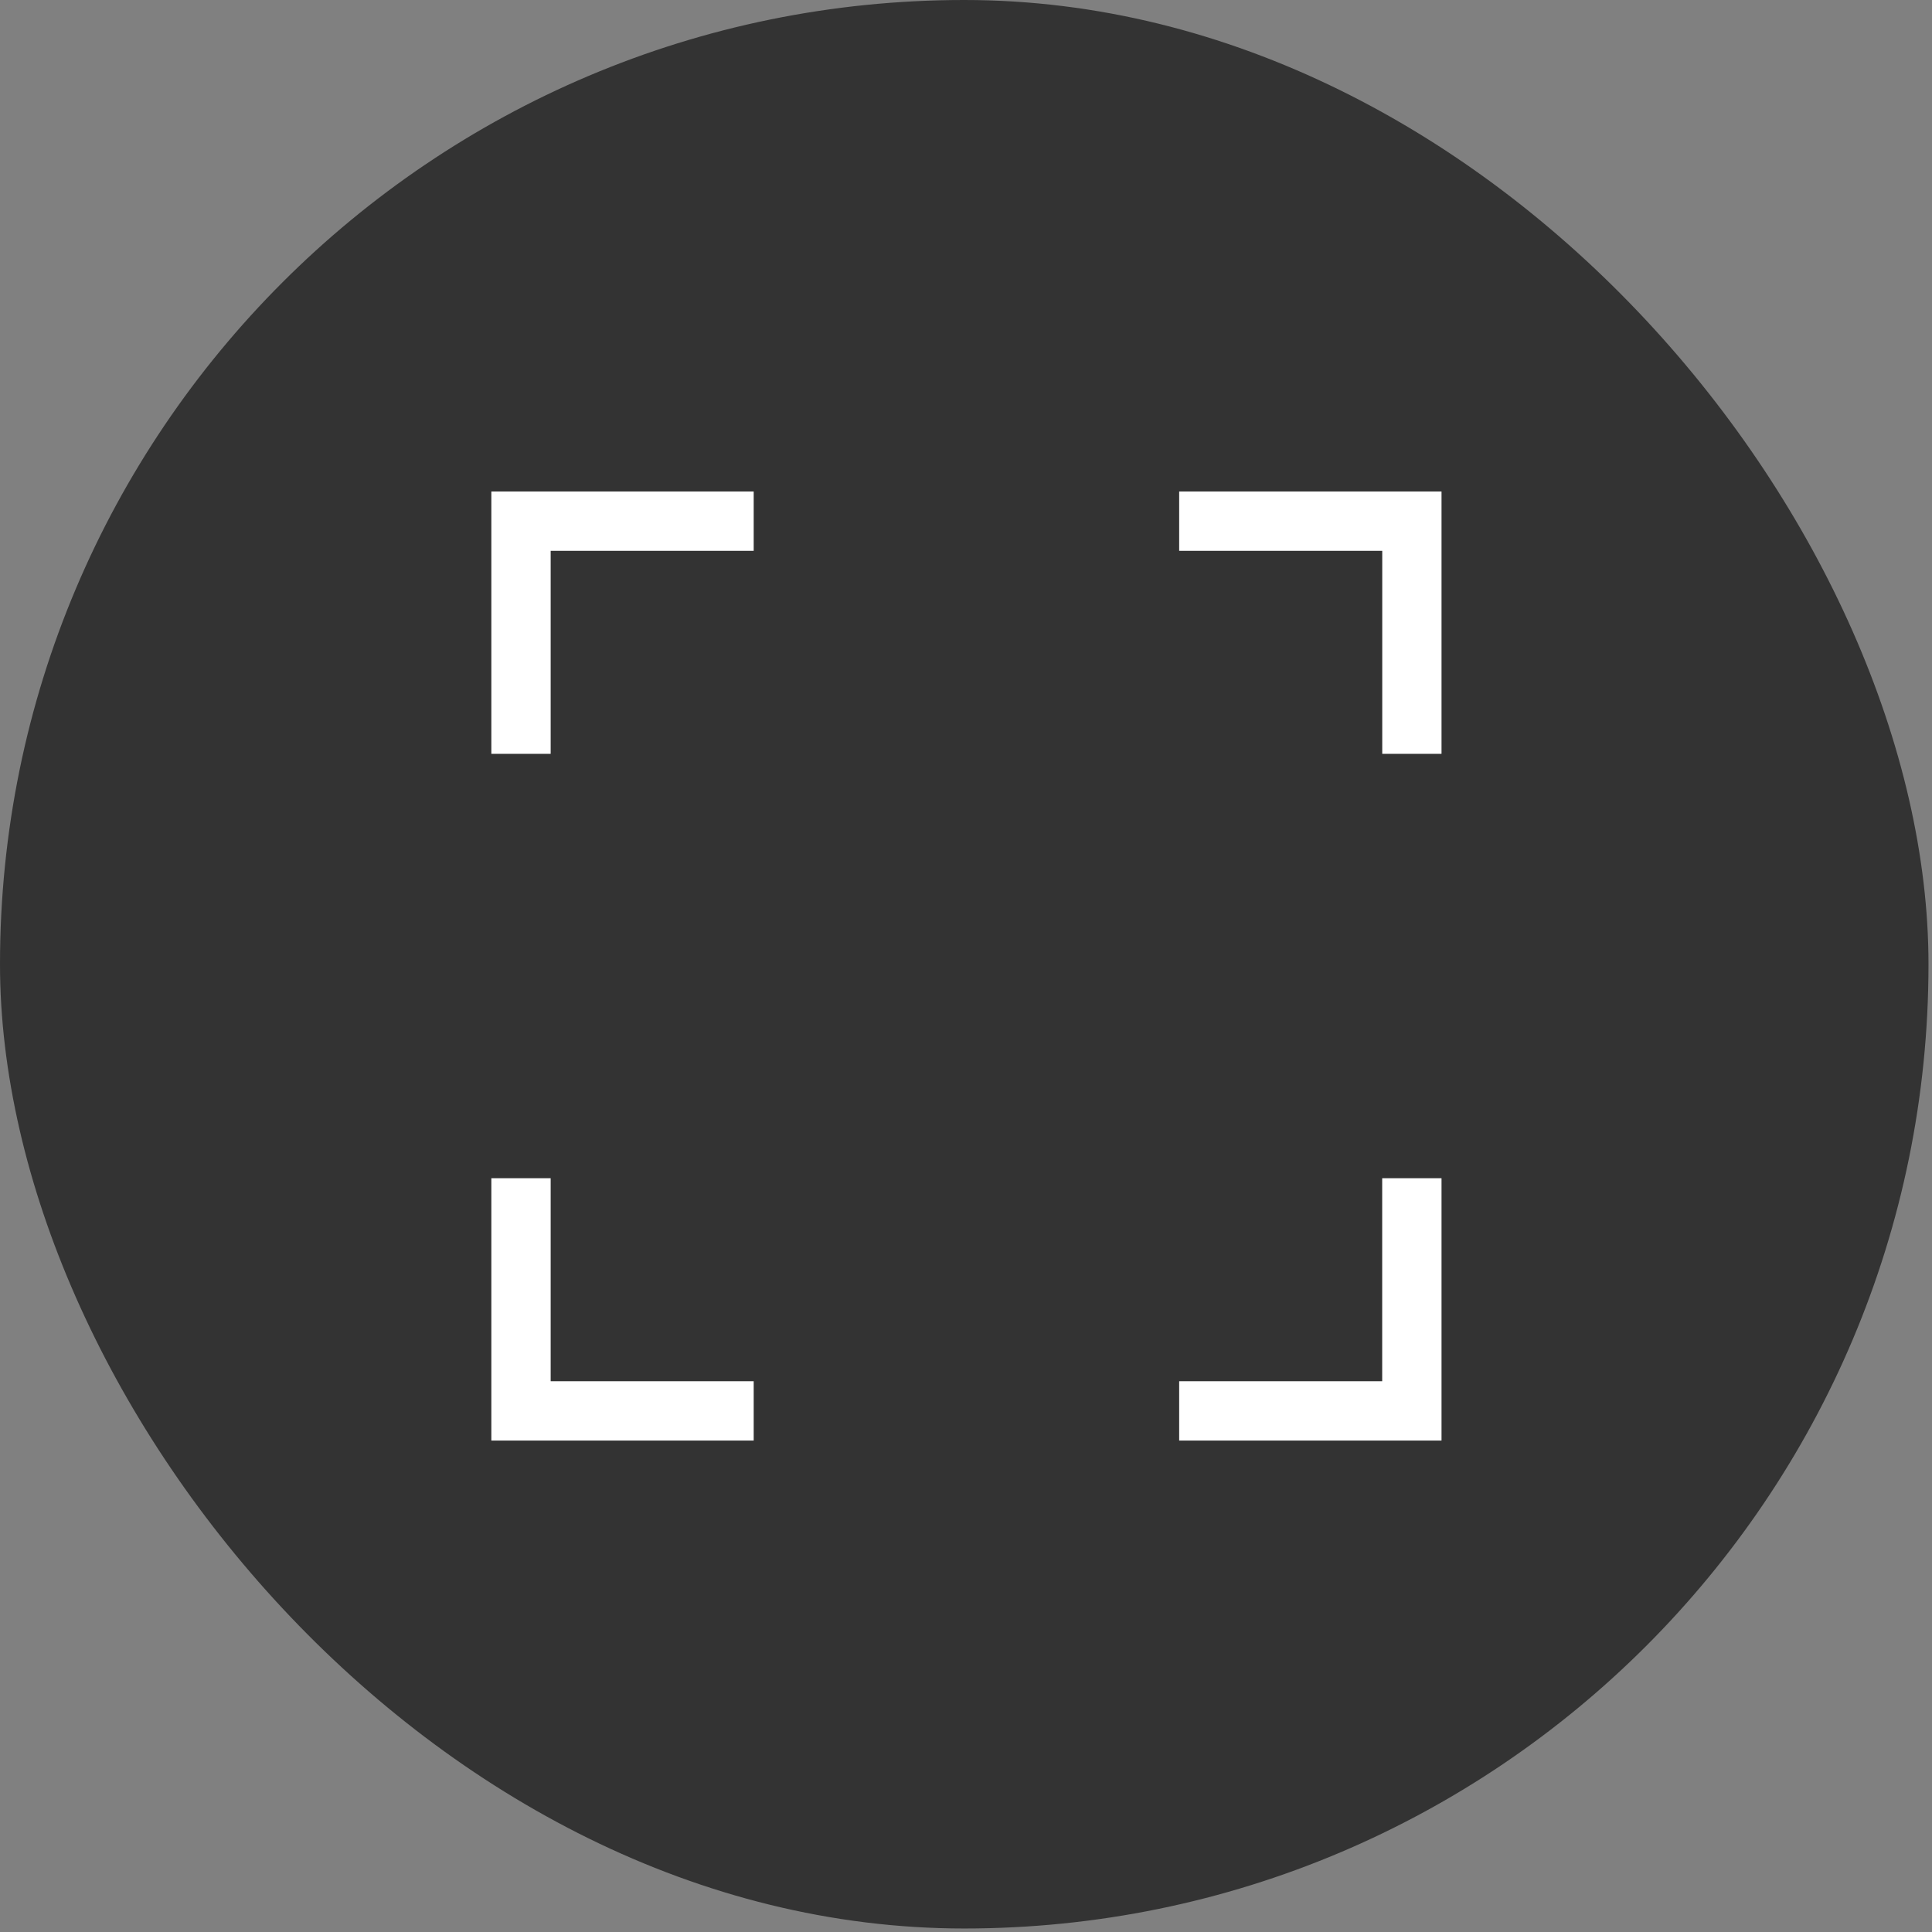 <svg width="38" height="38" viewBox="0 0 38 38" fill="none" xmlns="http://www.w3.org/2000/svg">
<rect x="0" y="0" width="38" height="38" fill="#808080" stroke="none"/>
<rect width="37.931" height="37.931" rx="18.965" fill="black" fill-opacity="0.6"/>
<path d="M9.664 28.334V23.174H10.831V27.167H14.824V28.334H9.664ZM23.193 28.334V27.167H27.186V23.174H28.353V28.334H23.193ZM9.664 14.827V9.667H14.824V10.834H10.831V14.827H9.664ZM27.187 14.827V10.834H23.193V9.667H28.353V14.827H27.187Z" fill="white"/>
</svg>
